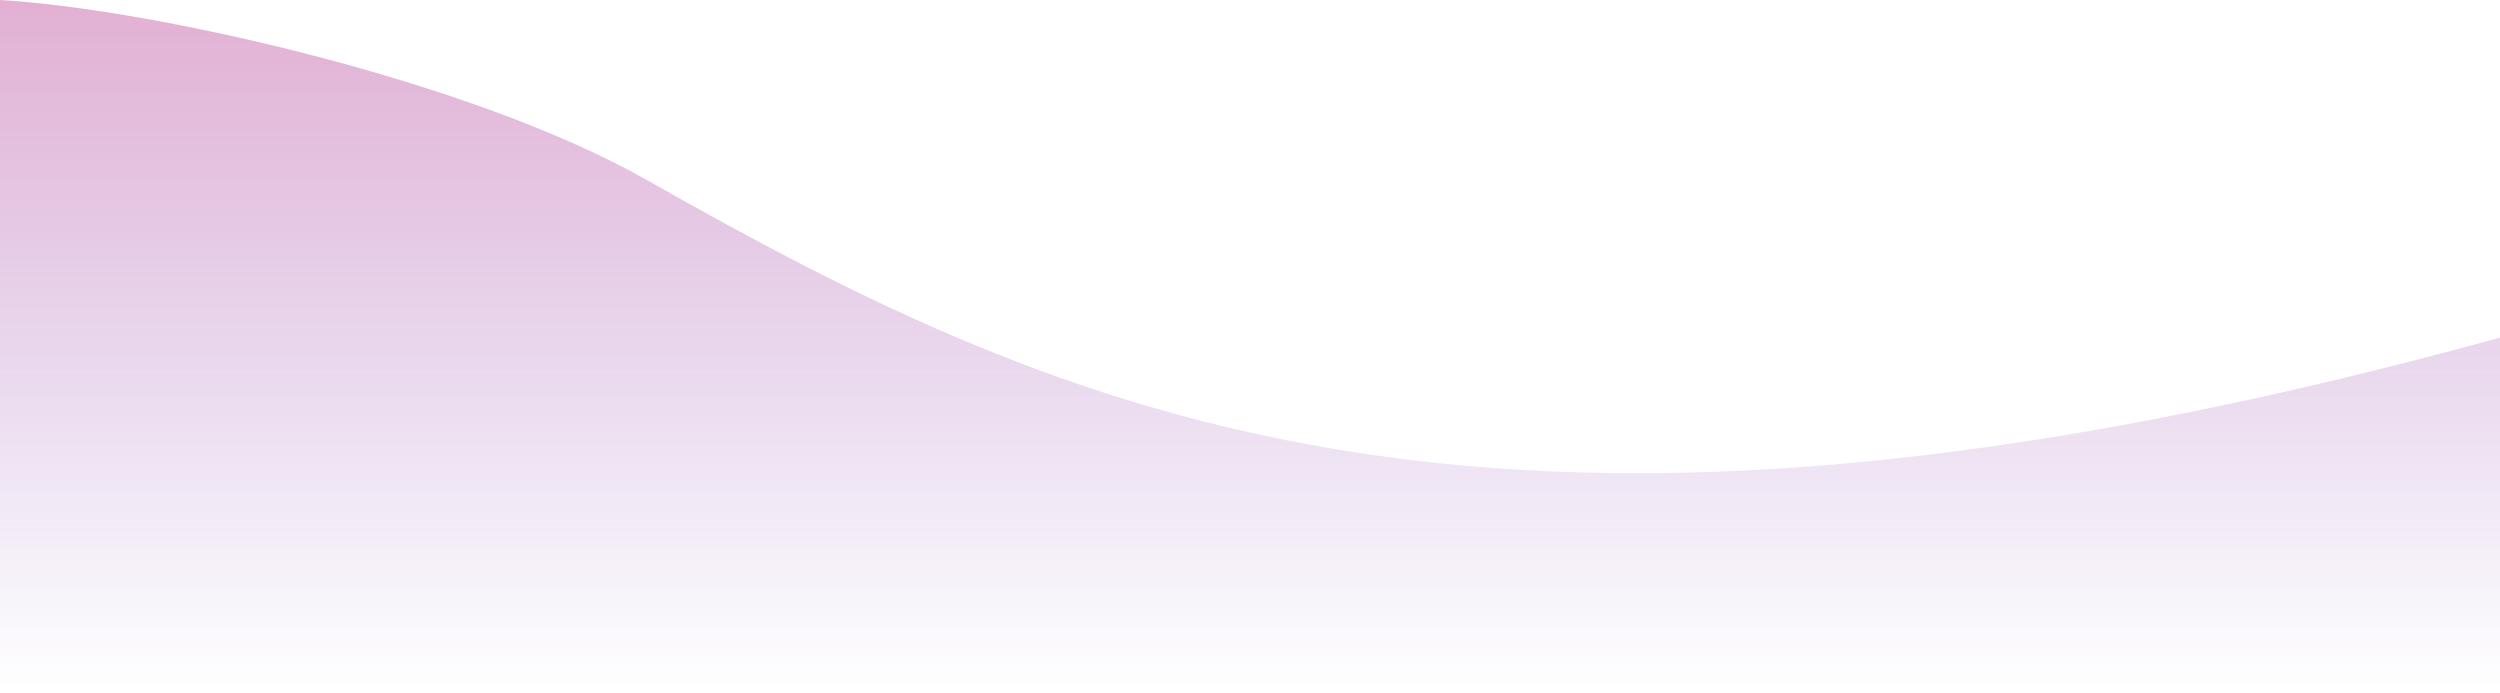 <svg width="1920" height="532" viewBox="0 0 1920 532" fill="none" xmlns="http://www.w3.org/2000/svg">
    <path
        d="M496.664 138.198C360.313 60.969 115.938 6.794 0 0V532H1920V259.274C1150.2 471.258 823.43 323.277 496.664 138.198Z"
        fill="url(#paint0_linear_1789_2982)" fill-opacity="0.4" />
    <defs>
        <linearGradient id="paint0_linear_1789_2982" x1="960" y1="0" x2="960" y2="532" gradientUnits="userSpaceOnUse">
            <stop stop-color="#B93890" />
            <stop offset="1" stop-color="#6C30B3" stop-opacity="0" />
        </linearGradient>
    </defs>
</svg>